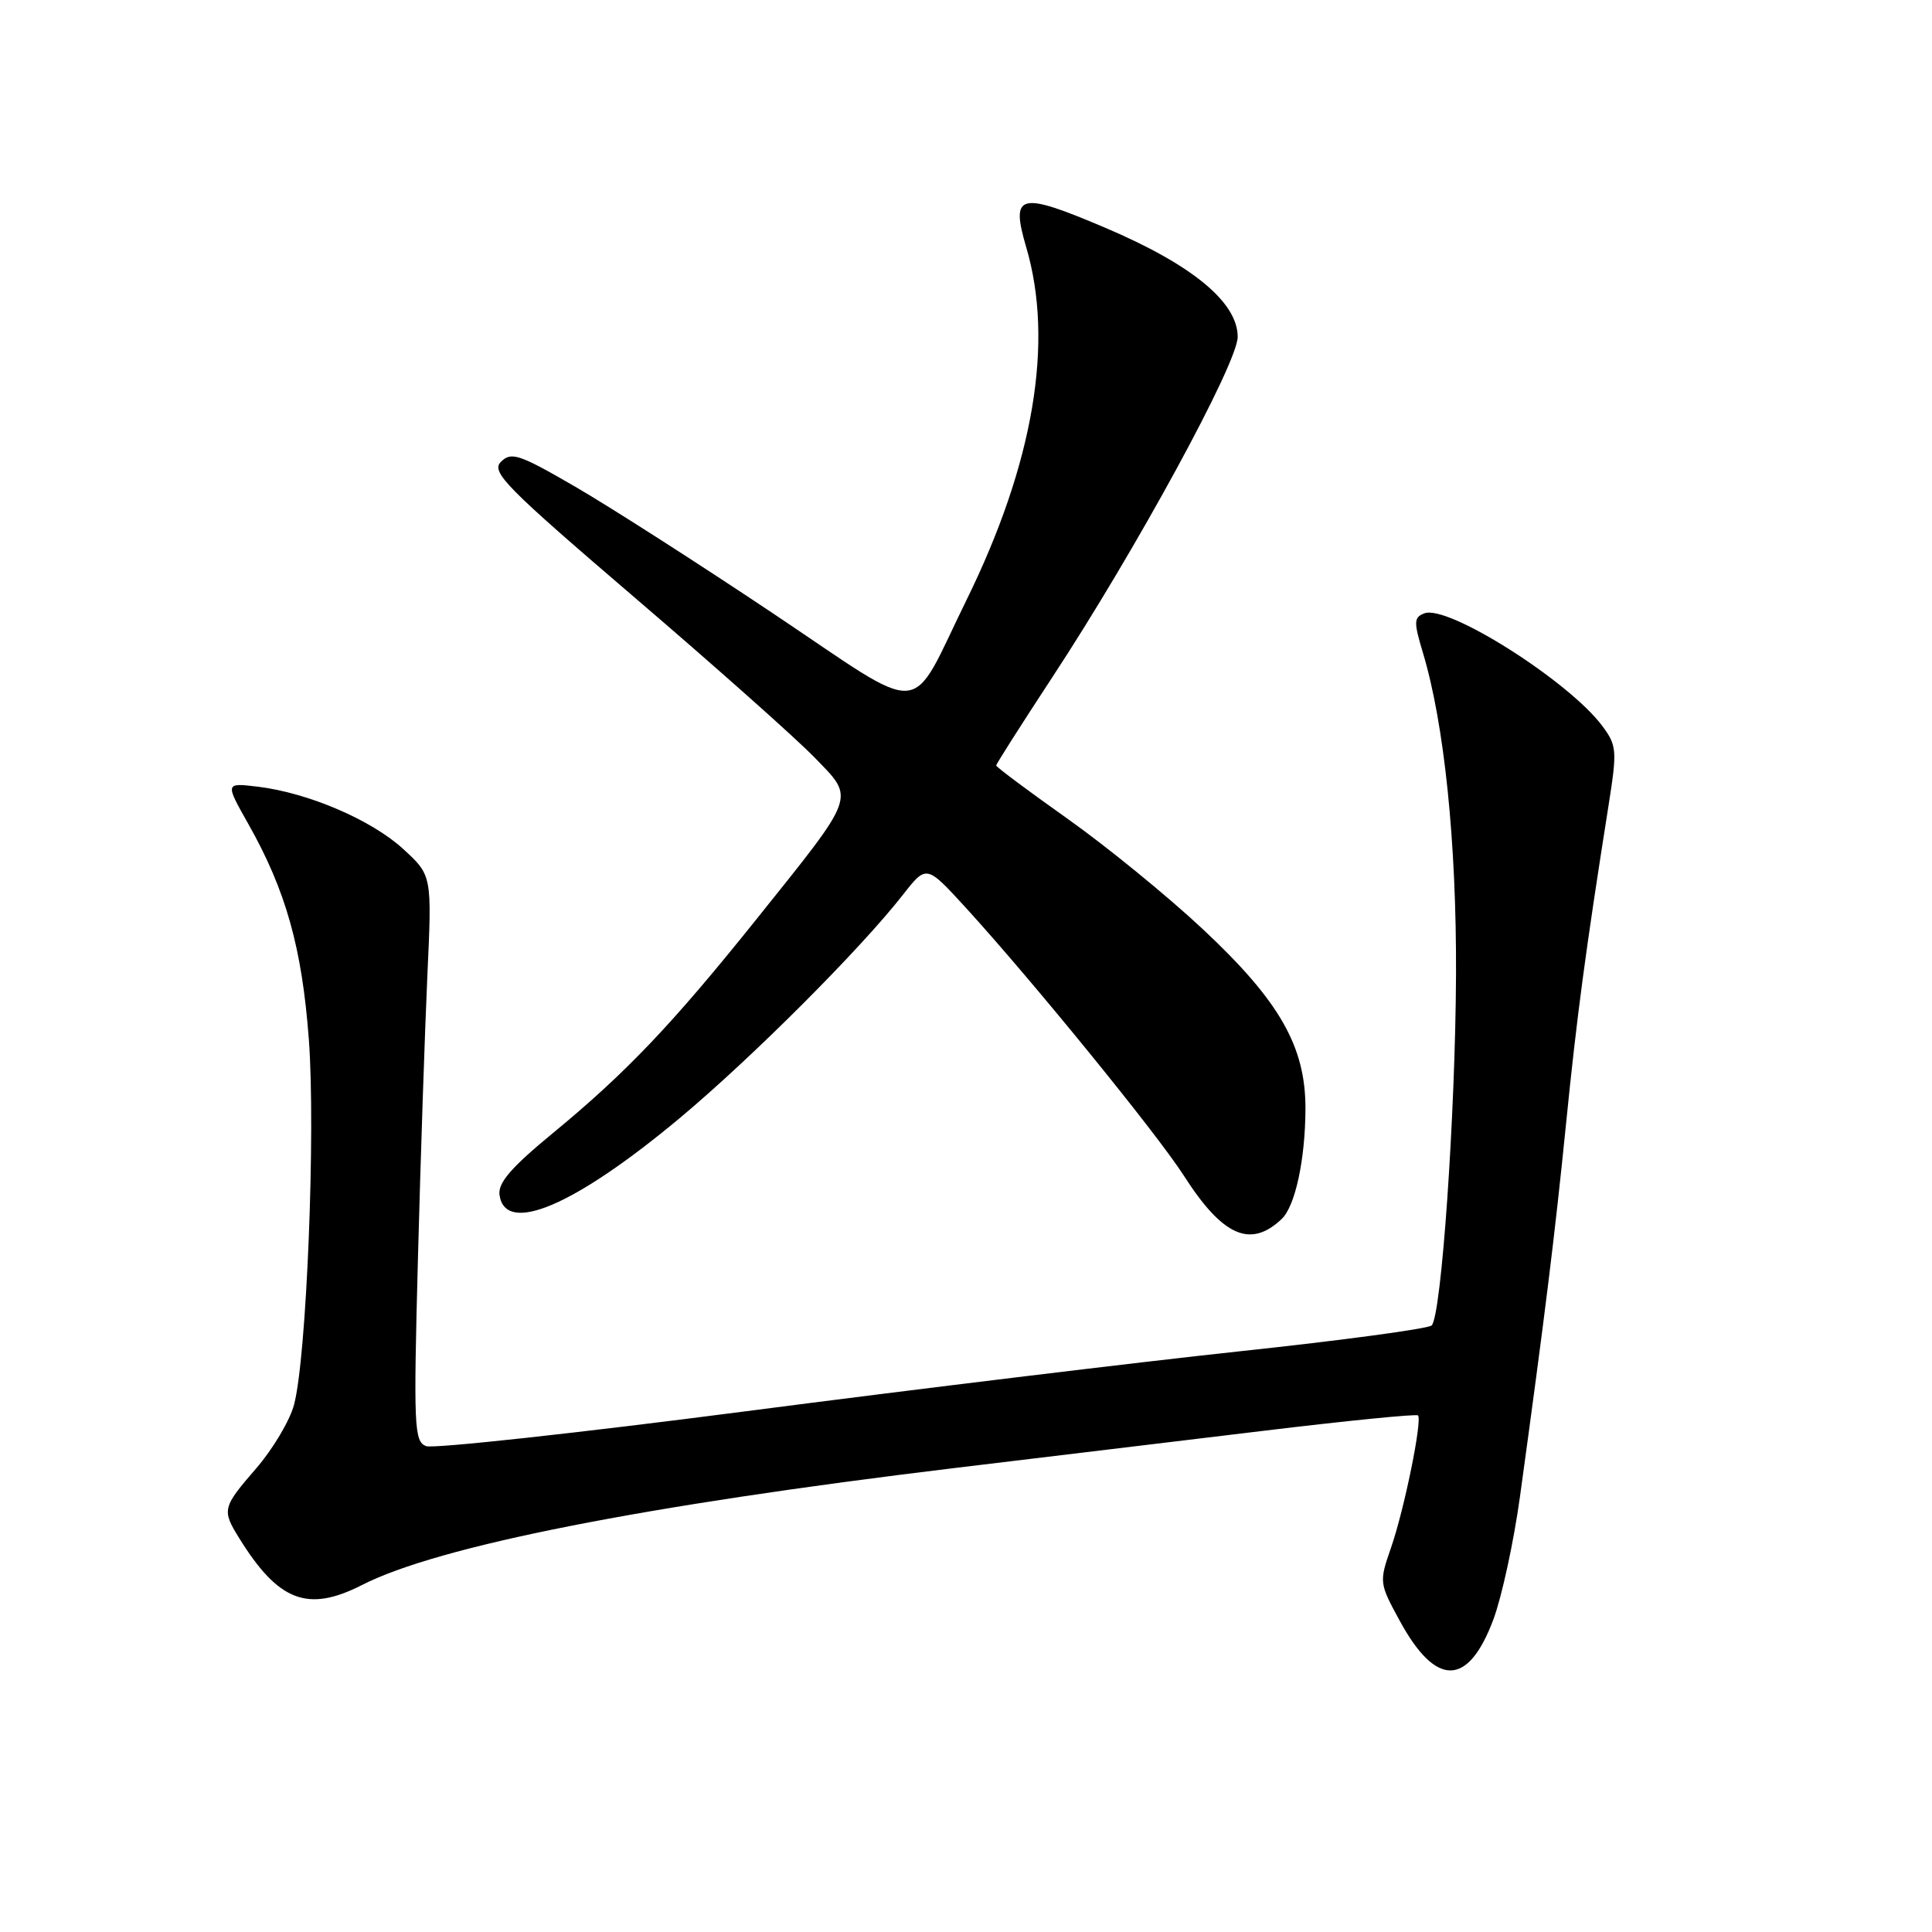 <?xml version="1.0" encoding="UTF-8" standalone="no"?>
<!DOCTYPE svg PUBLIC "-//W3C//DTD SVG 1.1//EN" "http://www.w3.org/Graphics/SVG/1.1/DTD/svg11.dtd" >
<svg xmlns="http://www.w3.org/2000/svg" xmlns:xlink="http://www.w3.org/1999/xlink" version="1.1" viewBox="0 0 256 256">
 <g >
 <path fill="currentColor"
d=" M 197.88 214.59 C 198.99 211.62 200.58 204.30 201.40 198.34 C 204.71 174.29 206.01 163.80 207.50 149.00 C 208.95 134.54 210.09 126.05 213.14 106.73 C 214.29 99.45 214.24 98.80 212.34 96.23 C 207.94 90.29 191.85 80.08 188.74 81.27 C 187.33 81.81 187.31 82.38 188.54 86.48 C 191.38 95.91 193.00 111.66 192.93 129.13 C 192.85 147.66 191.00 174.34 189.70 175.63 C 189.27 176.06 177.80 177.61 164.21 179.06 C 150.62 180.52 121.20 184.09 98.84 187.00 C 76.47 189.90 57.40 191.98 56.46 191.62 C 54.87 191.01 54.79 189.07 55.38 166.73 C 55.73 153.40 56.30 136.53 56.63 129.24 C 57.24 115.99 57.24 115.99 53.42 112.49 C 49.20 108.63 40.84 105.05 34.16 104.24 C 29.82 103.72 29.82 103.72 32.90 109.17 C 37.88 117.99 40.01 125.57 40.92 137.68 C 41.84 149.85 40.62 179.98 38.96 186.14 C 38.40 188.24 36.15 192.02 33.97 194.54 C 29.46 199.75 29.38 200.07 31.68 203.79 C 36.90 212.21 40.77 213.69 47.97 210.02 C 58.07 204.86 85.25 199.50 126.50 194.52 C 138.05 193.13 156.50 190.90 167.50 189.58 C 178.50 188.25 187.67 187.34 187.89 187.55 C 188.49 188.16 186.08 200.01 184.31 205.10 C 182.74 209.63 182.75 209.77 185.46 214.74 C 190.27 223.59 194.53 223.54 197.88 214.59 Z  M 169.82 161.53 C 171.62 159.84 172.95 153.68 172.98 146.95 C 173.01 138.69 169.57 132.65 159.38 123.12 C 154.74 118.77 146.67 112.19 141.47 108.50 C 136.26 104.81 132.00 101.63 132.00 101.43 C 132.00 101.23 135.34 95.99 139.41 89.78 C 150.48 72.94 164.00 48.12 164.00 44.64 C 164.00 40.05 157.96 35.07 146.45 30.18 C 135.03 25.33 133.88 25.61 135.98 32.76 C 139.68 45.33 136.97 61.37 128.08 79.48 C 120.29 95.34 123.15 95.14 102.42 81.27 C 92.56 74.68 80.76 67.12 76.20 64.48 C 68.79 60.18 67.74 59.83 66.38 61.19 C 65.03 62.54 66.93 64.47 84.18 79.25 C 94.81 88.35 105.49 97.85 107.93 100.37 C 113.31 105.93 113.62 105.08 100.25 121.78 C 89.04 135.77 82.97 142.15 73.19 150.20 C 67.69 154.73 65.96 156.75 66.19 158.35 C 66.96 163.69 76.13 159.78 90.05 148.17 C 99.60 140.19 113.98 125.81 119.66 118.54 C 122.76 114.58 122.76 114.58 127.94 120.24 C 136.77 129.91 153.33 150.25 156.87 155.79 C 162.01 163.81 165.69 165.44 169.82 161.53 Z "/>
</g>
</svg>